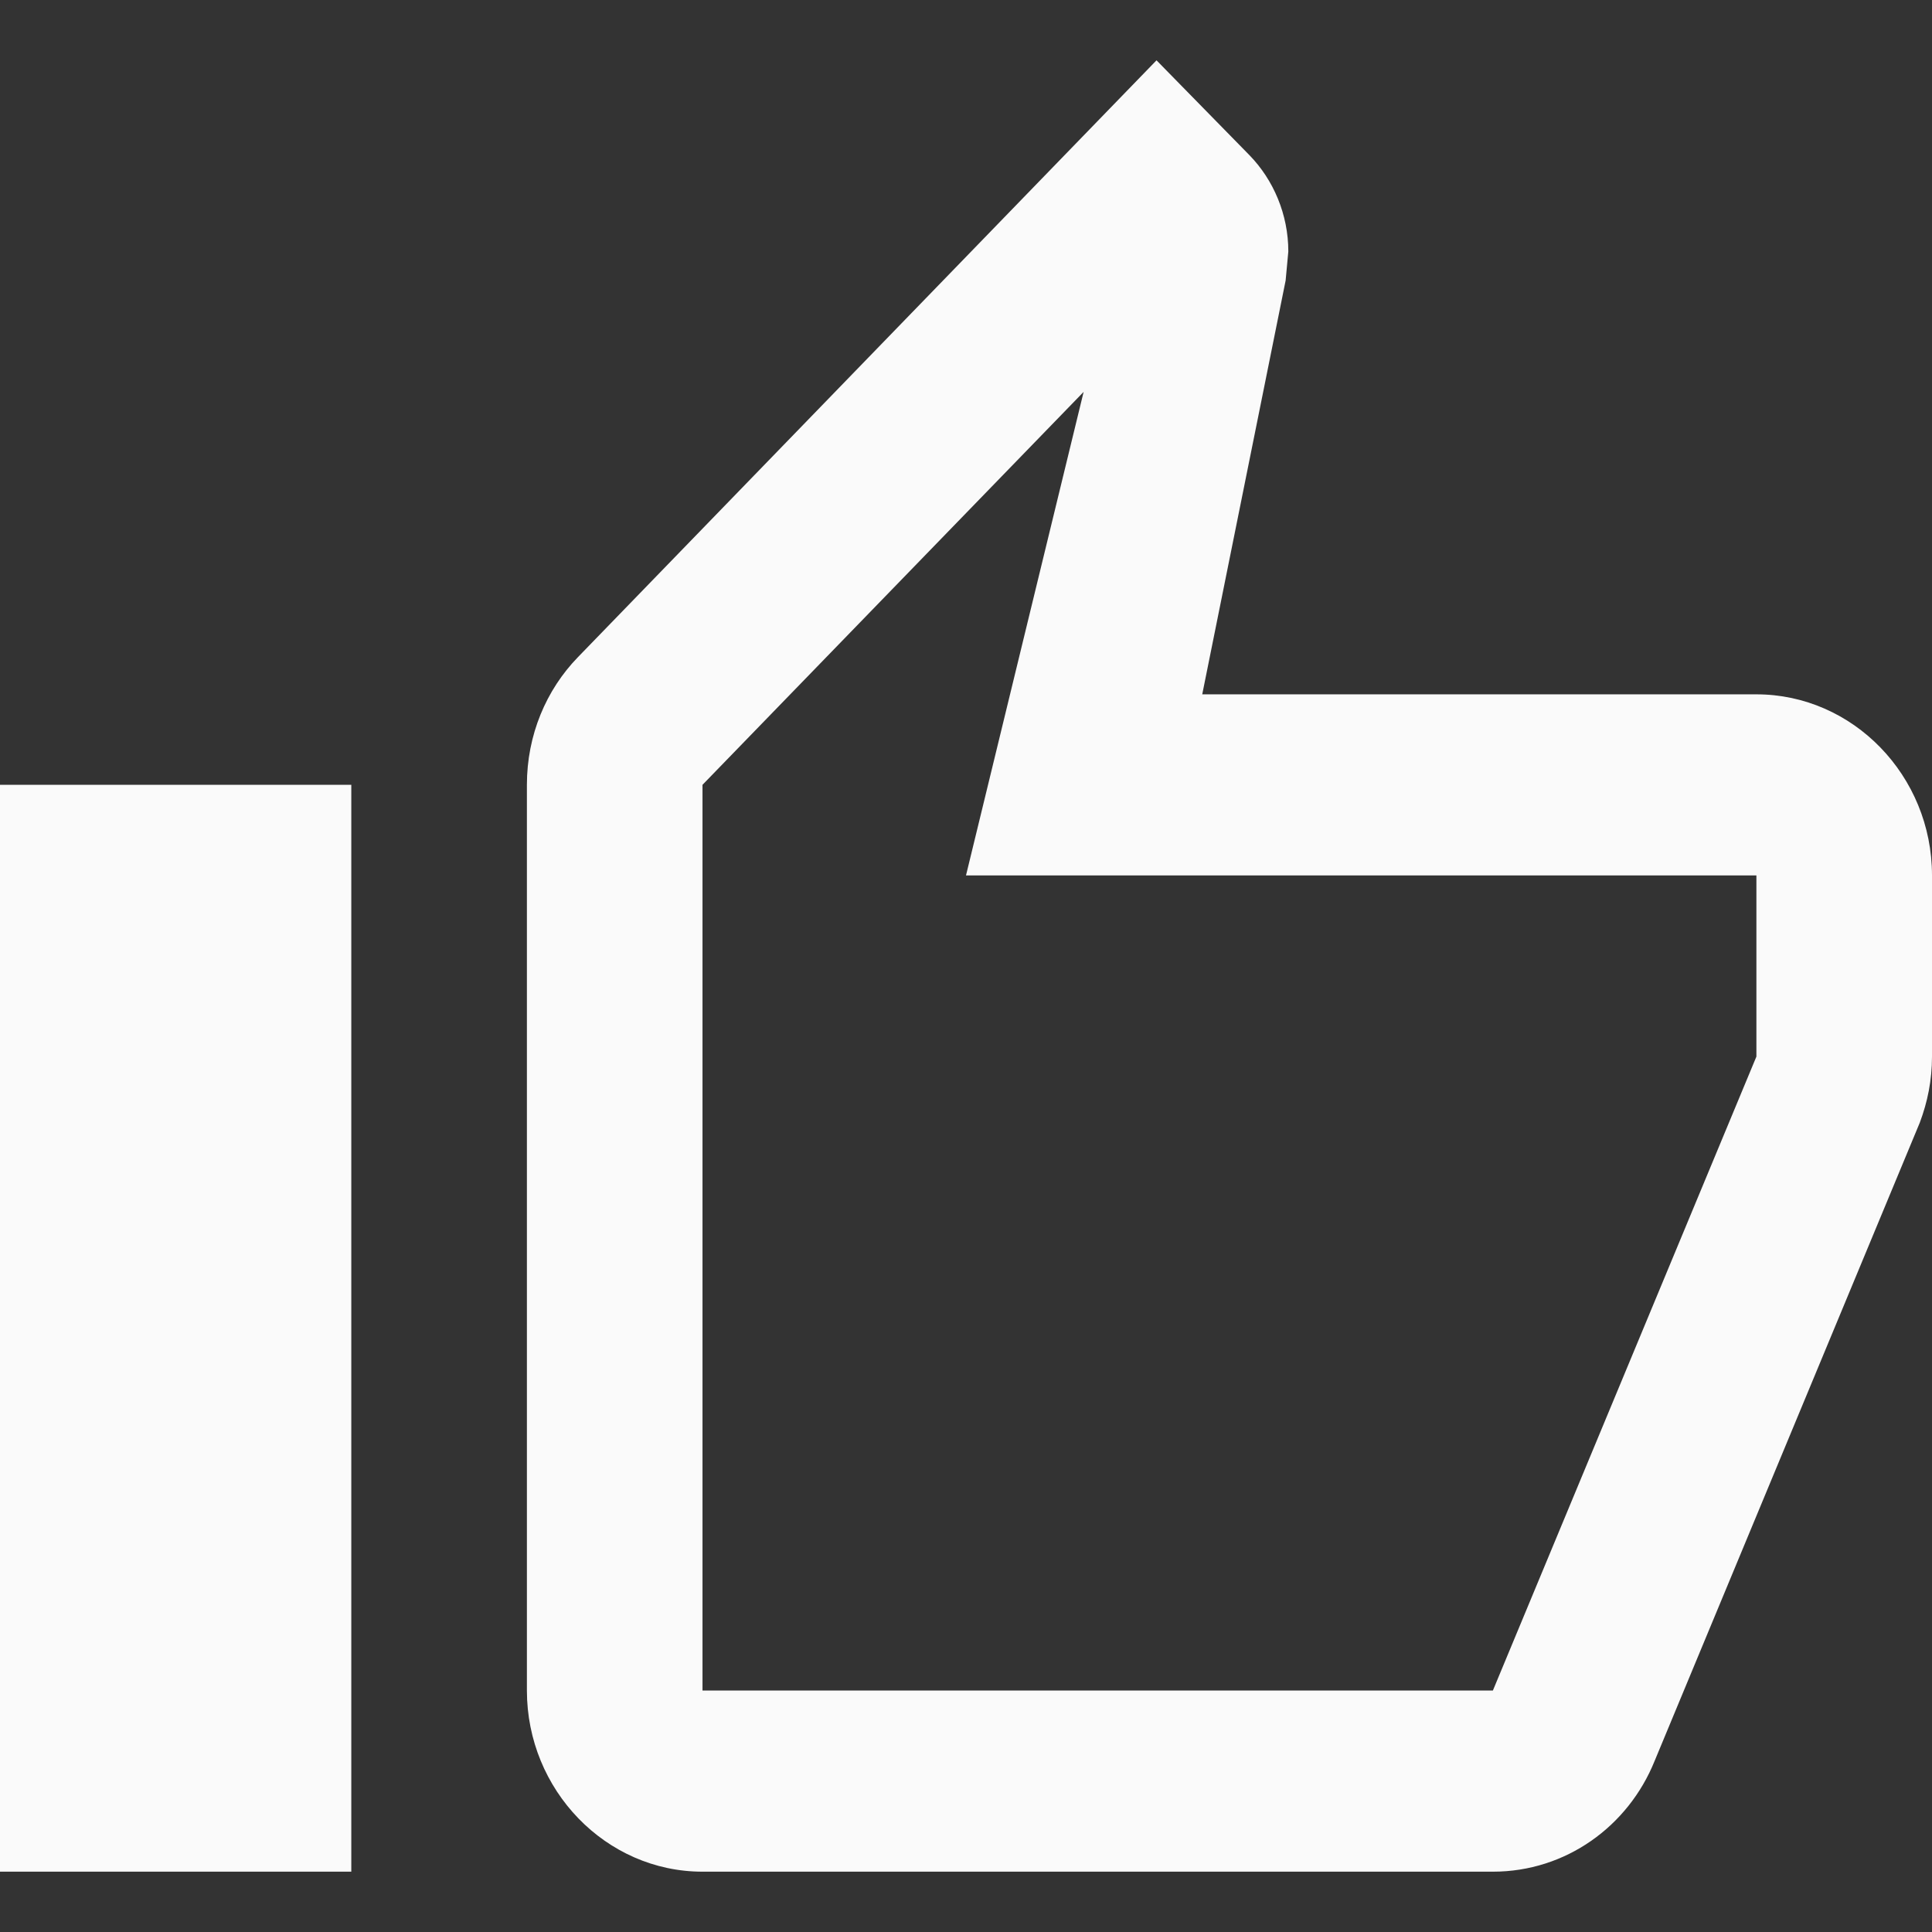 <svg width="18" height="18" viewBox="0 0 18 18" fill="none" xmlns="http://www.w3.org/2000/svg">
<rect x="0" y="0" width="18" height="18" fill="#333333" stroke="none"/>
<path fill-rule="evenodd" clip-rule="evenodd" d="M6.545 17.438H13.909C14.588 17.438 15.169 17.016 15.415 16.408L17.886 10.46C17.959 10.266 18 10.063 18 9.844V8.156C18 7.228 17.264 6.469 16.364 6.469H11.201L11.978 2.613L12.003 2.343C12.003 1.997 11.864 1.676 11.643 1.448L10.775 0.562L5.384 6.123C5.089 6.427 4.909 6.848 4.909 7.312V15.75C4.909 16.678 5.645 17.438 6.545 17.438ZM6.545 7.312L10.096 3.651L9 8.156H16.364V9.844L13.909 15.75H6.545V7.312ZM3.273 7.312H0V17.438H3.273V7.312Z" fill="#FAFAFA"/>
</svg>
